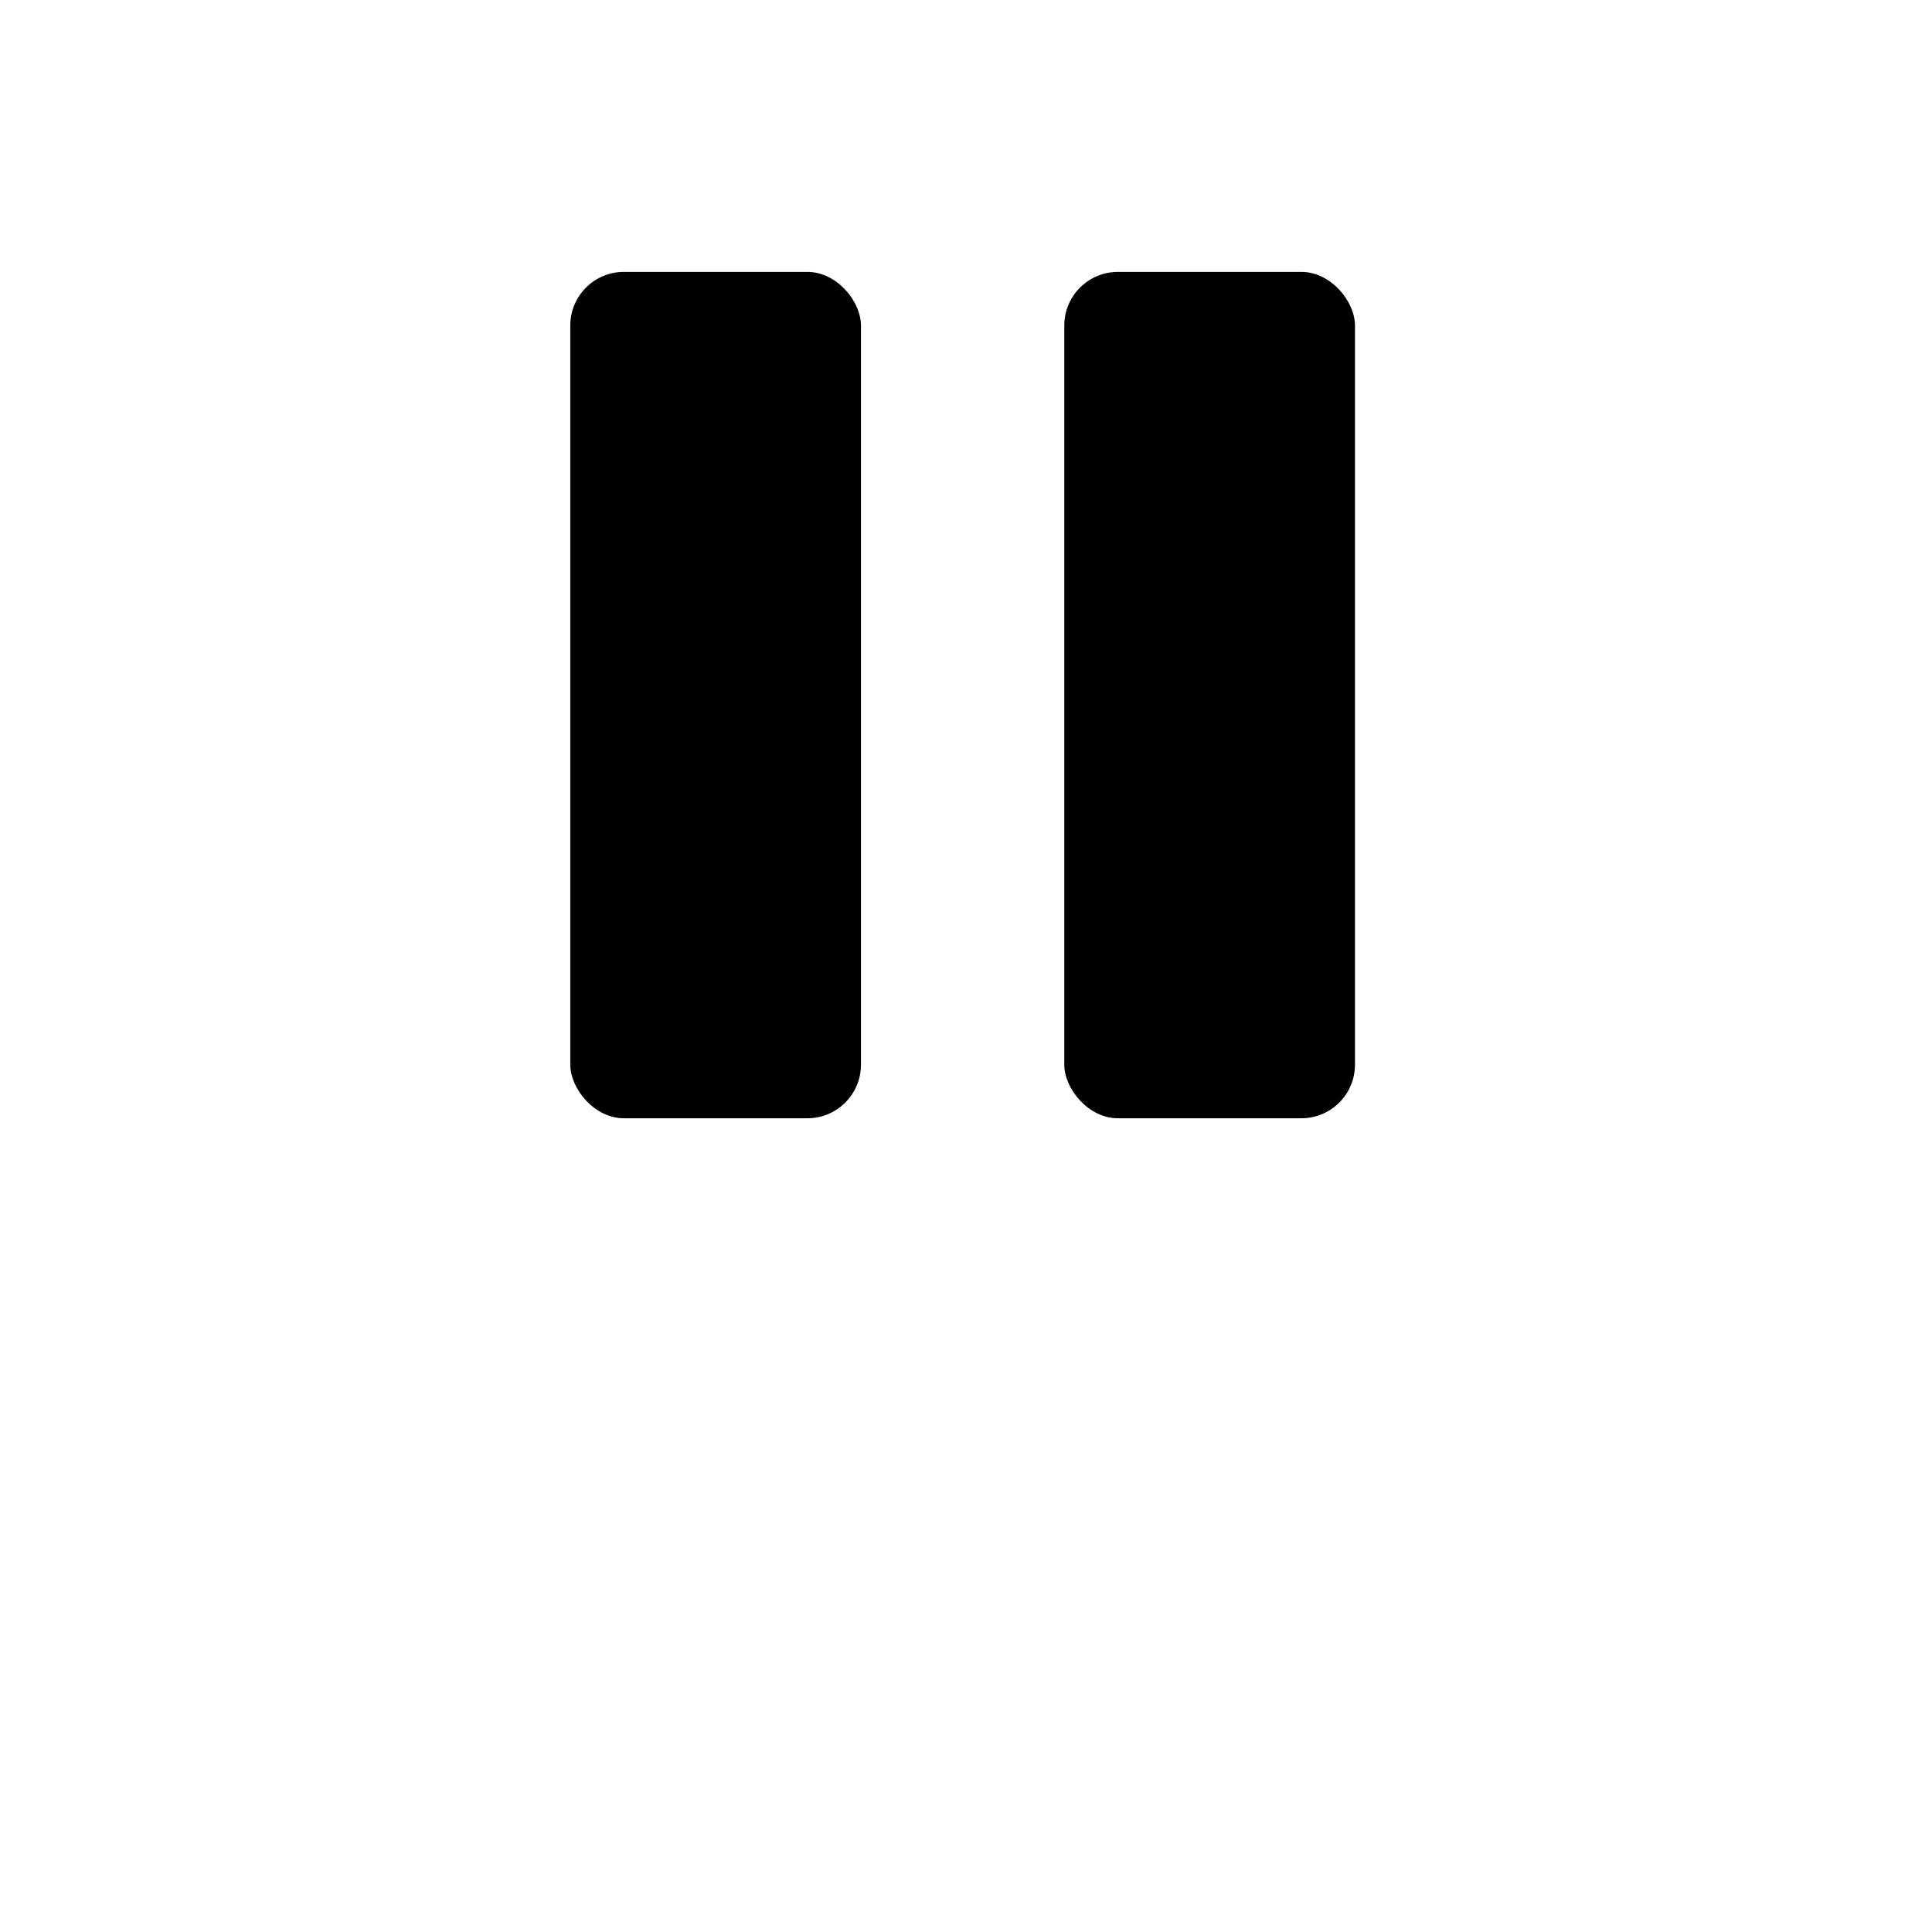 <svg width="751" height="751" viewBox="0 0 751 751" fill="none" xmlns="http://www.w3.org/2000/svg">
<g filter="url(#filter0_di_870_9)">
<rect x="86.148" y="134.348" width="189.422" height="481.865" rx="28.655" fill="white"/>
</g>
<g filter="url(#filter1_di_870_9)">
<rect x="280.781" y="134.348" width="189.422" height="481.865" rx="28.655" fill="white"/>
</g>
<g filter="url(#filter2_di_870_9)">
<rect x="475.413" y="134.348" width="189.422" height="481.865" rx="28.655" fill="white"/>
</g>
<g filter="url(#filter3_di_870_9)">
<rect x="221.68" y="134.348" width="112.991" height="328.998" rx="20.84" fill="black"/>
</g>
<g filter="url(#filter4_di_870_9)">
<rect x="413.708" y="134.348" width="112.991" height="328.998" rx="20.84" fill="black"/>
</g>
<defs>
<filter id="filter0_di_870_9" x="80.938" y="123.927" width="199.843" height="502.706" filterUnits="userSpaceOnUse" color-interpolation-filters="sRGB">
<feFlood flood-opacity="0" result="BackgroundImageFix"/>
<feColorMatrix in="SourceAlpha" type="matrix" values="0 0 0 0 0 0 0 0 0 0 0 0 0 0 0 0 0 0 127 0" result="hardAlpha"/>
<feOffset dy="5.21"/>
<feGaussianBlur stdDeviation="2.605"/>
<feComposite in2="hardAlpha" operator="out"/>
<feColorMatrix type="matrix" values="0 0 0 0 0 0 0 0 0 0 0 0 0 0 0 0 0 0 0.25 0"/>
<feBlend mode="normal" in2="BackgroundImageFix" result="effect1_dropShadow_870_9"/>
<feBlend mode="normal" in="SourceGraphic" in2="effect1_dropShadow_870_9" result="shape"/>
<feColorMatrix in="SourceAlpha" type="matrix" values="0 0 0 0 0 0 0 0 0 0 0 0 0 0 0 0 0 0 127 0" result="hardAlpha"/>
<feOffset dx="-3.908" dy="-10.42"/>
<feGaussianBlur stdDeviation="6.513"/>
<feComposite in2="hardAlpha" operator="arithmetic" k2="-1" k3="1"/>
<feColorMatrix type="matrix" values="0 0 0 0 0 0 0 0 0 0 0 0 0 0 0 0 0 0 0.37 0"/>
<feBlend mode="normal" in2="shape" result="effect2_innerShadow_870_9"/>
</filter>
<filter id="filter1_di_870_9" x="275.571" y="123.927" width="199.843" height="502.706" filterUnits="userSpaceOnUse" color-interpolation-filters="sRGB">
<feFlood flood-opacity="0" result="BackgroundImageFix"/>
<feColorMatrix in="SourceAlpha" type="matrix" values="0 0 0 0 0 0 0 0 0 0 0 0 0 0 0 0 0 0 127 0" result="hardAlpha"/>
<feOffset dy="5.21"/>
<feGaussianBlur stdDeviation="2.605"/>
<feComposite in2="hardAlpha" operator="out"/>
<feColorMatrix type="matrix" values="0 0 0 0 0 0 0 0 0 0 0 0 0 0 0 0 0 0 0.25 0"/>
<feBlend mode="normal" in2="BackgroundImageFix" result="effect1_dropShadow_870_9"/>
<feBlend mode="normal" in="SourceGraphic" in2="effect1_dropShadow_870_9" result="shape"/>
<feColorMatrix in="SourceAlpha" type="matrix" values="0 0 0 0 0 0 0 0 0 0 0 0 0 0 0 0 0 0 127 0" result="hardAlpha"/>
<feOffset dx="-3.908" dy="-10.42"/>
<feGaussianBlur stdDeviation="6.513"/>
<feComposite in2="hardAlpha" operator="arithmetic" k2="-1" k3="1"/>
<feColorMatrix type="matrix" values="0 0 0 0 0 0 0 0 0 0 0 0 0 0 0 0 0 0 0.37 0"/>
<feBlend mode="normal" in2="shape" result="effect2_innerShadow_870_9"/>
</filter>
<filter id="filter2_di_870_9" x="470.203" y="123.927" width="199.843" height="502.706" filterUnits="userSpaceOnUse" color-interpolation-filters="sRGB">
<feFlood flood-opacity="0" result="BackgroundImageFix"/>
<feColorMatrix in="SourceAlpha" type="matrix" values="0 0 0 0 0 0 0 0 0 0 0 0 0 0 0 0 0 0 127 0" result="hardAlpha"/>
<feOffset dy="5.21"/>
<feGaussianBlur stdDeviation="2.605"/>
<feComposite in2="hardAlpha" operator="out"/>
<feColorMatrix type="matrix" values="0 0 0 0 0 0 0 0 0 0 0 0 0 0 0 0 0 0 0.25 0"/>
<feBlend mode="normal" in2="BackgroundImageFix" result="effect1_dropShadow_870_9"/>
<feBlend mode="normal" in="SourceGraphic" in2="effect1_dropShadow_870_9" result="shape"/>
<feColorMatrix in="SourceAlpha" type="matrix" values="0 0 0 0 0 0 0 0 0 0 0 0 0 0 0 0 0 0 127 0" result="hardAlpha"/>
<feOffset dx="-3.908" dy="-10.42"/>
<feGaussianBlur stdDeviation="6.513"/>
<feComposite in2="hardAlpha" operator="arithmetic" k2="-1" k3="1"/>
<feColorMatrix type="matrix" values="0 0 0 0 0 0 0 0 0 0 0 0 0 0 0 0 0 0 0.37 0"/>
<feBlend mode="normal" in2="shape" result="effect2_innerShadow_870_9"/>
</filter>
<filter id="filter3_di_870_9" x="216.47" y="109.6" width="123.411" height="364.166" filterUnits="userSpaceOnUse" color-interpolation-filters="sRGB">
<feFlood flood-opacity="0" result="BackgroundImageFix"/>
<feColorMatrix in="SourceAlpha" type="matrix" values="0 0 0 0 0 0 0 0 0 0 0 0 0 0 0 0 0 0 127 0" result="hardAlpha"/>
<feOffset dy="5.21"/>
<feGaussianBlur stdDeviation="2.605"/>
<feComposite in2="hardAlpha" operator="out"/>
<feColorMatrix type="matrix" values="0 0 0 0 0 0 0 0 0 0 0 0 0 0 0 0 0 0 0.25 0"/>
<feBlend mode="normal" in2="BackgroundImageFix" result="effect1_dropShadow_870_9"/>
<feBlend mode="normal" in="SourceGraphic" in2="effect1_dropShadow_870_9" result="shape"/>
<feColorMatrix in="SourceAlpha" type="matrix" values="0 0 0 0 0 0 0 0 0 0 0 0 0 0 0 0 0 0 127 0" result="hardAlpha"/>
<feMorphology radius="14.328" operator="erode" in="SourceAlpha" result="effect2_innerShadow_870_9"/>
<feOffset dy="-33.866"/>
<feGaussianBlur stdDeviation="5.21"/>
<feComposite in2="hardAlpha" operator="arithmetic" k2="-1" k3="1"/>
<feColorMatrix type="matrix" values="0 0 0 0 0.579 0 0 0 0 0.579 0 0 0 0 0.579 0 0 0 0.25 0"/>
<feBlend mode="normal" in2="shape" result="effect2_innerShadow_870_9"/>
</filter>
<filter id="filter4_di_870_9" x="408.498" y="109.6" width="123.411" height="364.166" filterUnits="userSpaceOnUse" color-interpolation-filters="sRGB">
<feFlood flood-opacity="0" result="BackgroundImageFix"/>
<feColorMatrix in="SourceAlpha" type="matrix" values="0 0 0 0 0 0 0 0 0 0 0 0 0 0 0 0 0 0 127 0" result="hardAlpha"/>
<feOffset dy="5.21"/>
<feGaussianBlur stdDeviation="2.605"/>
<feComposite in2="hardAlpha" operator="out"/>
<feColorMatrix type="matrix" values="0 0 0 0 0 0 0 0 0 0 0 0 0 0 0 0 0 0 0.25 0"/>
<feBlend mode="normal" in2="BackgroundImageFix" result="effect1_dropShadow_870_9"/>
<feBlend mode="normal" in="SourceGraphic" in2="effect1_dropShadow_870_9" result="shape"/>
<feColorMatrix in="SourceAlpha" type="matrix" values="0 0 0 0 0 0 0 0 0 0 0 0 0 0 0 0 0 0 127 0" result="hardAlpha"/>
<feMorphology radius="14.328" operator="erode" in="SourceAlpha" result="effect2_innerShadow_870_9"/>
<feOffset dy="-33.866"/>
<feGaussianBlur stdDeviation="5.21"/>
<feComposite in2="hardAlpha" operator="arithmetic" k2="-1" k3="1"/>
<feColorMatrix type="matrix" values="0 0 0 0 0.579 0 0 0 0 0.579 0 0 0 0 0.579 0 0 0 0.25 0"/>
<feBlend mode="normal" in2="shape" result="effect2_innerShadow_870_9"/>
</filter>
</defs>
</svg>
